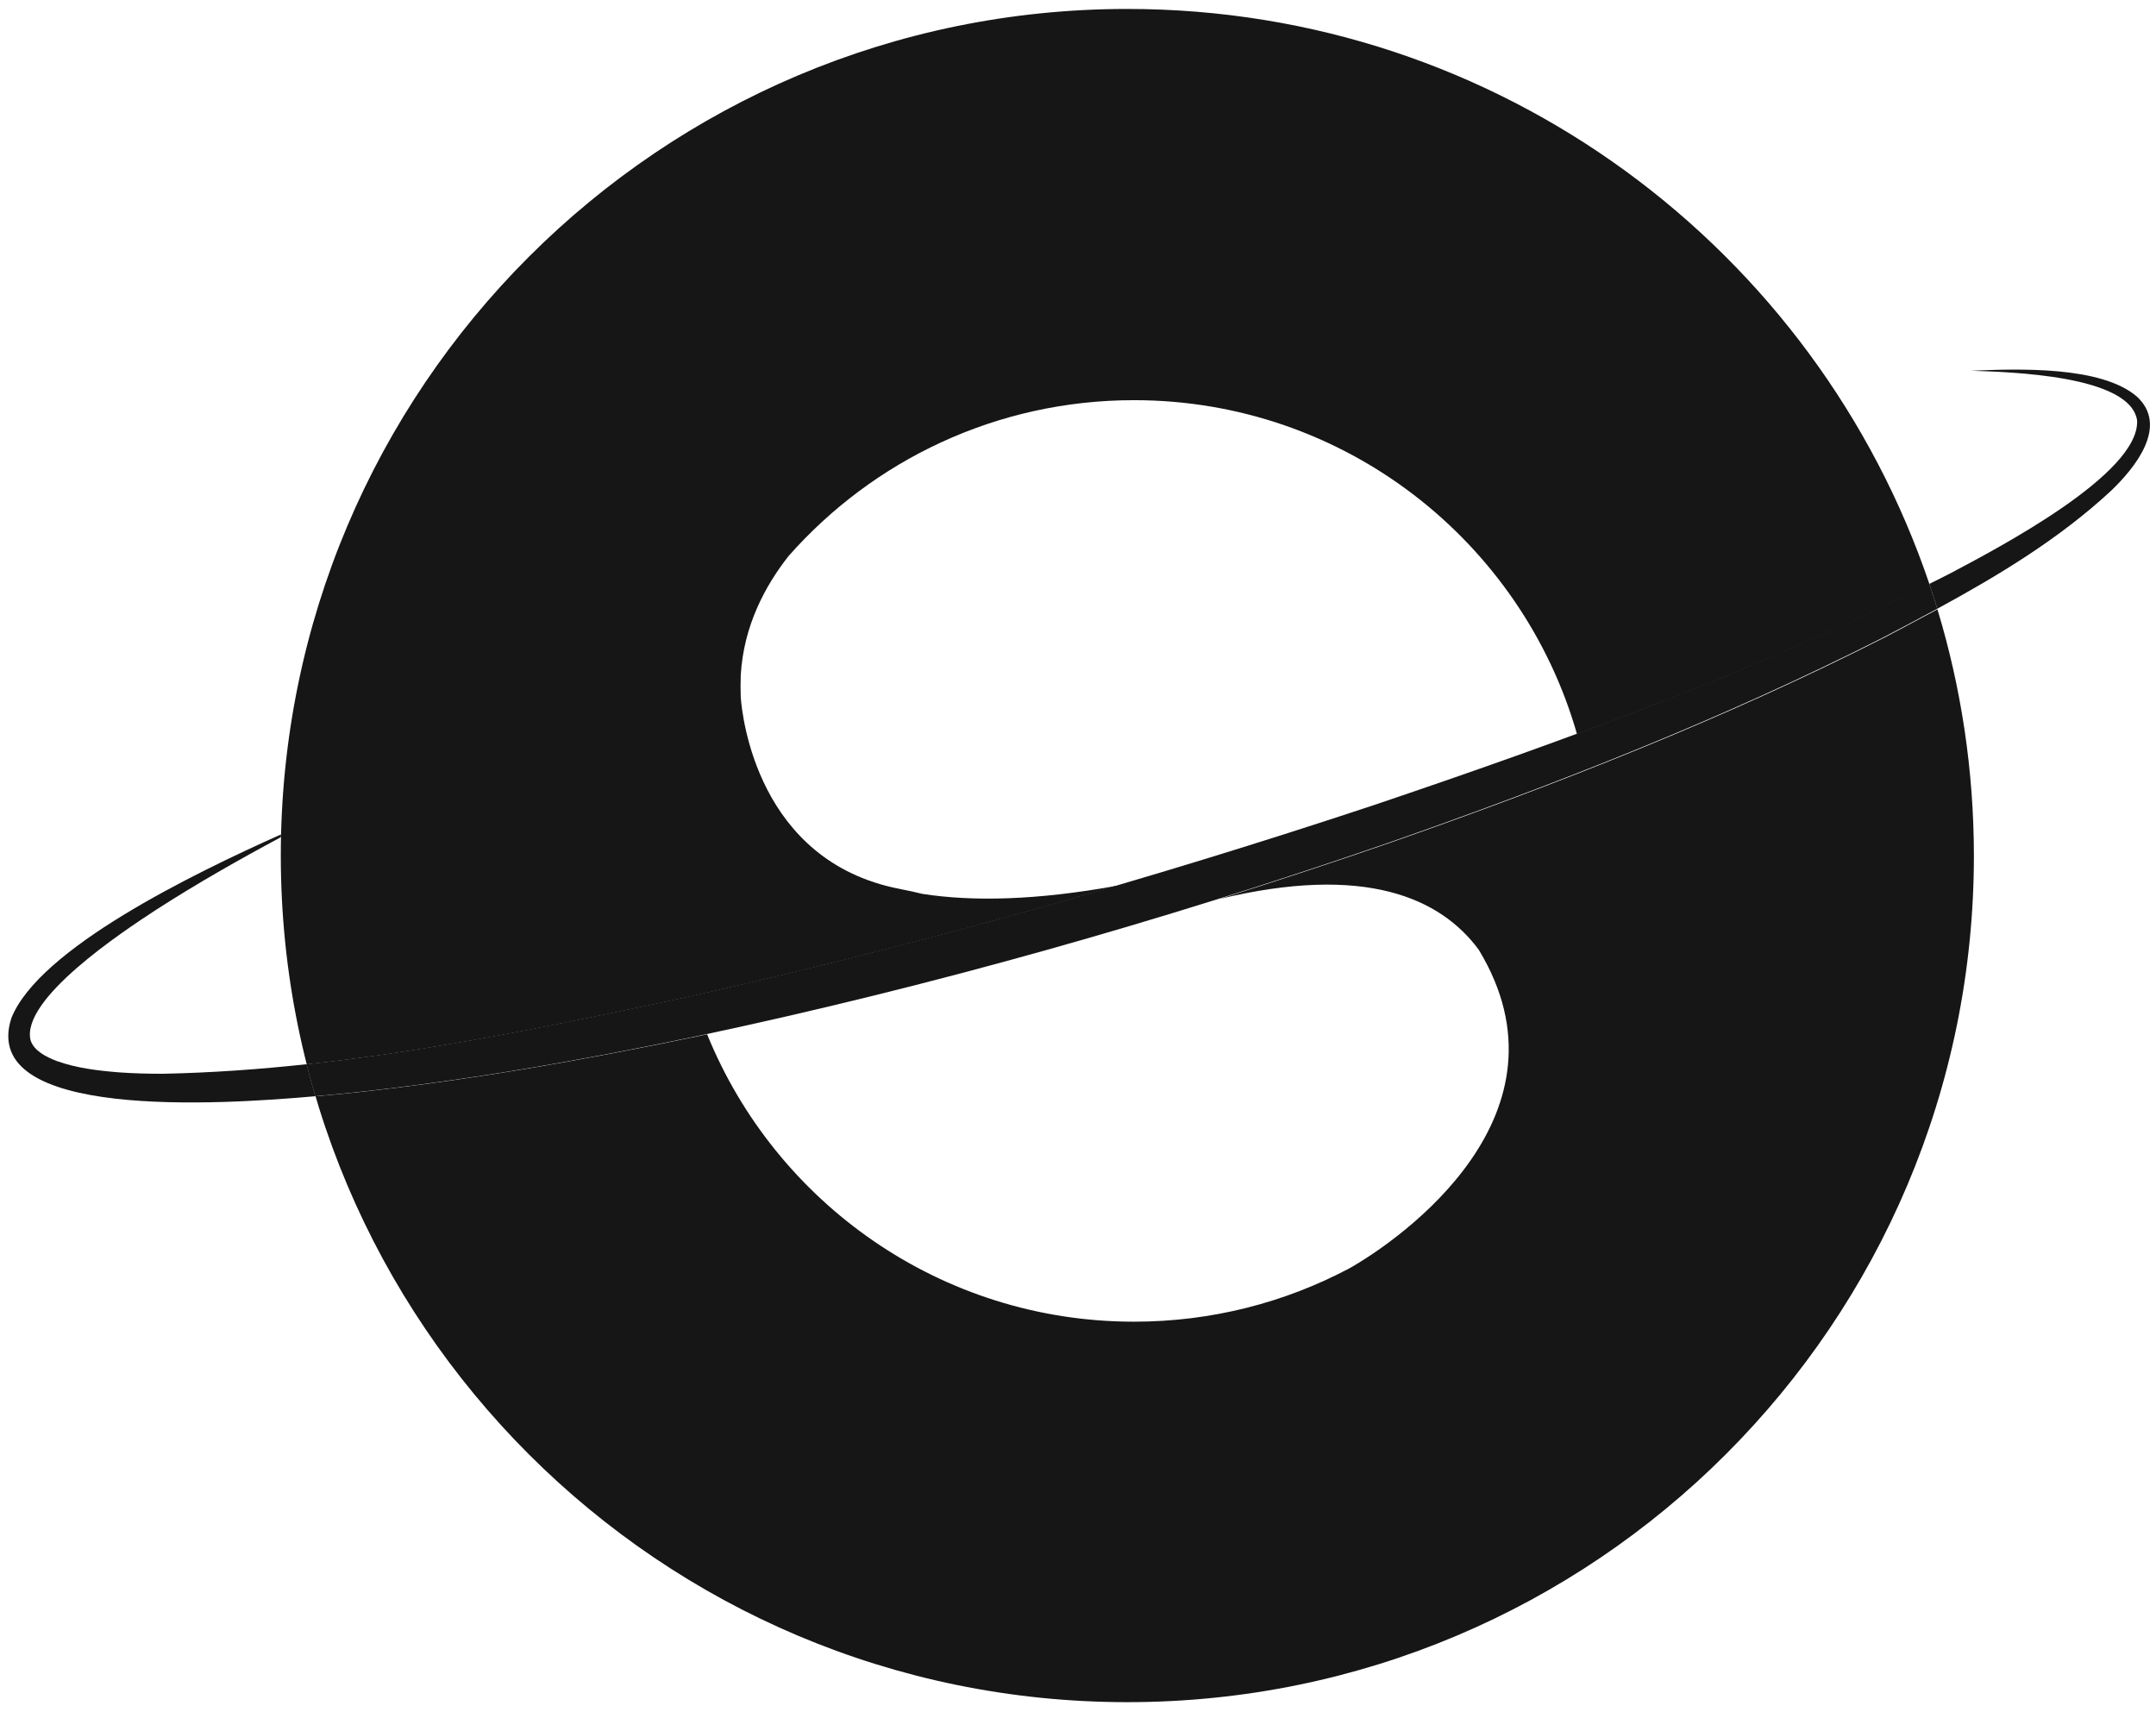 <svg width="194" height="154" viewBox="0 0 194 154" fill="none" xmlns="http://www.w3.org/2000/svg">
<path d="M123.627 72.437C103.354 79.164 82.774 84.99 61.934 89.67C50.594 92.104 39.141 94.504 27.601 95.75C27.847 96.717 28.107 97.677 28.387 98.63C29.387 98.544 30.221 98.464 30.821 98.404C41.541 97.304 52.167 95.437 62.707 93.23C83.747 88.77 104.474 82.904 124.801 75.877C140.027 70.557 155.094 64.644 169.494 57.337C171.101 56.49 172.714 55.644 174.321 54.77C174.094 54.024 173.854 53.277 173.601 52.537C157.541 60.544 140.621 66.697 123.627 72.437Z" fill="#161616"/>
<path d="M174.334 54.825C172.76 55.678 171.174 56.511 169.6 57.345C155.2 64.651 140.141 70.565 124.907 75.885C119.874 77.625 114.814 79.291 109.727 80.885C122.834 77.725 129.607 80.791 133.054 85.445C142.041 100.245 126.134 111.451 121.42 114.118C115.634 117.185 109.041 118.918 102.041 118.918C84.66 118.918 69.787 108.218 63.627 93.058C63.354 93.118 63.087 93.178 62.814 93.231C52.274 95.431 41.647 97.305 30.927 98.405C30.327 98.458 29.494 98.538 28.494 98.631C28.214 97.678 27.947 96.718 27.707 95.751C39.247 94.505 50.7 92.105 62.041 89.671C74.981 86.765 87.82 83.418 100.554 79.685C93.294 81.011 87.534 81.131 82.987 80.425C82.407 80.278 81.727 80.131 80.947 79.978C68.16 77.491 66.781 64.458 66.654 62.738C66.627 62.051 66.634 61.385 66.654 60.745C66.914 56.311 68.841 52.718 70.96 50.025C78.554 41.425 89.66 36.005 102.041 36.005C120.981 36.005 136.941 48.705 141.901 66.051C152.687 62.065 163.327 57.705 173.62 52.578C163.447 22.478 134.974 0.805 101.44 0.805C59.374 0.805 25.267 34.905 25.267 76.978C25.267 119.051 59.367 153.151 101.44 153.151C143.507 153.151 177.614 119.051 177.614 76.978C177.607 69.271 176.46 61.838 174.334 54.825Z" fill="#161616"/>
<path d="M14.634 96.612C13.32 96.612 12.007 96.578 10.707 96.485C8.794 96.331 6.894 96.105 5.107 95.465C4.147 95.091 3.08 94.565 2.754 93.612C1.834 89.905 10.994 83.851 14.047 81.858C17.687 79.511 21.46 77.371 25.274 75.325C25.274 75.245 25.274 75.158 25.28 75.078C17.314 78.638 3.5 85.358 1.02 91.612C-1.933 100.771 19.694 99.405 28.381 98.632C28.101 97.678 27.834 96.718 27.594 95.751C23.287 96.218 18.967 96.525 14.634 96.612Z" fill="#161616"/>
<path d="M192.267 35.671C189.047 32.911 181.567 33.177 177.361 33.357C180.694 33.471 191.721 33.731 192.301 37.844C192.507 42.664 179.754 49.324 175.547 51.557C174.901 51.891 174.247 52.217 173.601 52.537C173.854 53.277 174.087 54.024 174.321 54.771C179.861 51.757 185.301 48.471 189.934 44.177C192.061 42.151 195.194 38.344 192.267 35.671Z" fill="#161616"/>
</svg>
